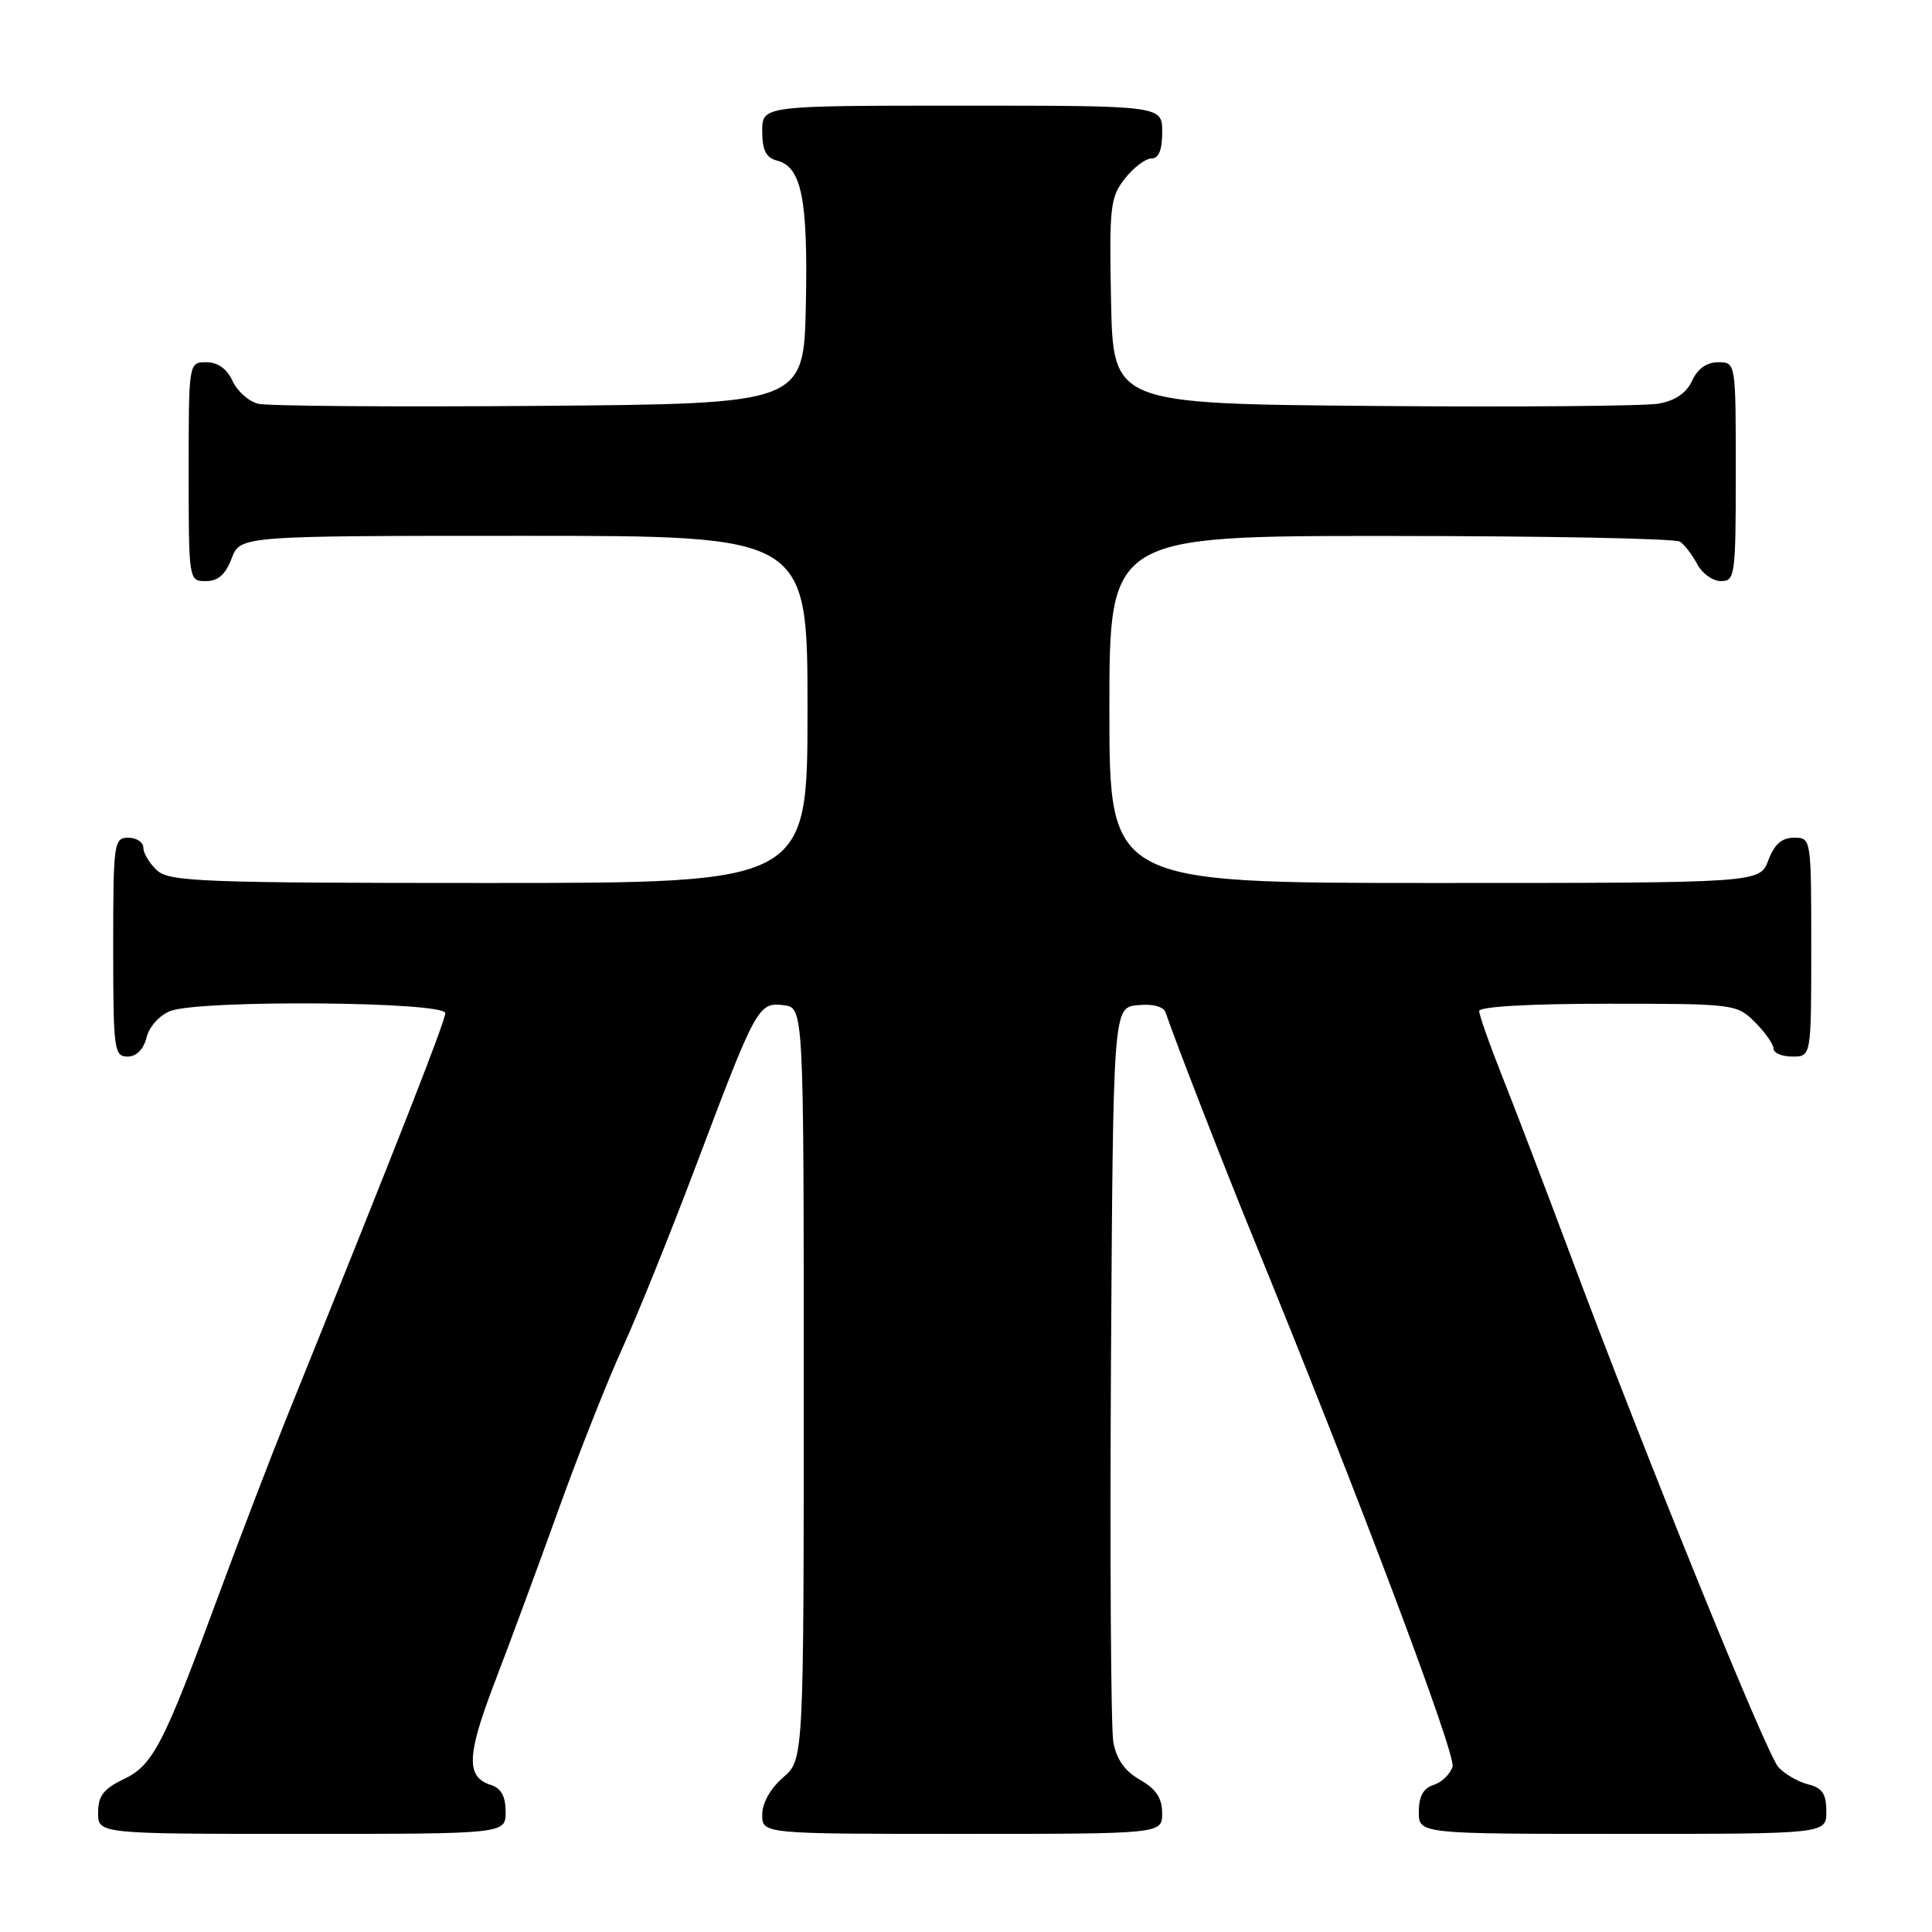 <?xml version="1.0" encoding="UTF-8" standalone="no"?>
<!DOCTYPE svg PUBLIC "-//W3C//DTD SVG 1.1//EN" "http://www.w3.org/Graphics/SVG/1.1/DTD/svg11.dtd" >
<svg xmlns="http://www.w3.org/2000/svg" xmlns:xlink="http://www.w3.org/1999/xlink" version="1.1" viewBox="0 0 256 256">
 <g >
 <path fill="currentColor"
d=" M 67.00 240.07 C 67.00 238.04 66.40 236.94 65.05 236.52 C 61.72 235.46 61.83 232.62 65.56 222.89 C 67.54 217.73 71.35 207.43 74.02 200.00 C 76.69 192.57 80.51 182.93 82.50 178.57 C 84.49 174.21 88.84 163.41 92.18 154.57 C 100.20 133.30 100.47 132.80 103.81 133.19 C 106.50 133.50 106.50 133.50 106.50 183.34 C 106.50 233.17 106.50 233.17 103.75 235.54 C 102.09 236.97 101.00 238.91 101.00 240.45 C 101.00 243.00 101.00 243.00 127.50 243.00 C 154.00 243.00 154.00 243.00 153.99 240.25 C 153.99 238.26 153.18 237.04 151.05 235.83 C 149.04 234.69 147.93 233.11 147.52 230.83 C 147.20 229.00 147.06 206.35 147.21 180.50 C 147.50 133.50 147.50 133.50 150.76 133.19 C 152.79 132.99 154.18 133.37 154.46 134.19 C 155.63 137.68 162.20 154.58 165.85 163.50 C 179.68 197.28 192.97 232.52 192.47 234.09 C 192.16 235.09 191.02 236.18 189.95 236.52 C 188.60 236.94 188.00 238.04 188.00 240.07 C 188.00 243.00 188.00 243.00 215.00 243.00 C 242.00 243.00 242.00 243.00 242.00 240.02 C 242.00 237.70 241.46 236.90 239.57 236.43 C 238.24 236.09 236.47 235.07 235.64 234.15 C 234.07 232.42 218.01 192.86 207.98 166.00 C 204.79 157.47 200.79 147.00 199.09 142.72 C 197.39 138.45 196.00 134.51 196.00 133.97 C 196.00 133.38 202.65 133.00 213.05 133.00 C 229.81 133.00 230.13 133.04 232.55 135.45 C 233.90 136.80 235.00 138.38 235.00 138.95 C 235.00 139.53 236.12 140.00 237.50 140.00 C 240.00 140.00 240.00 140.00 240.00 125.50 C 240.00 111.07 239.99 111.00 237.72 111.00 C 236.10 111.00 235.11 111.87 234.31 114.00 C 233.17 117.00 233.17 117.00 190.09 117.00 C 147.00 117.00 147.00 117.00 147.00 94.00 C 147.00 71.00 147.00 71.00 184.25 71.02 C 204.74 71.02 222.00 71.36 222.60 71.77 C 223.21 72.17 224.23 73.51 224.89 74.75 C 225.54 75.99 226.95 77.00 228.04 77.00 C 229.90 77.00 230.00 76.25 230.00 62.50 C 230.00 48.00 230.00 48.00 227.66 48.00 C 226.15 48.00 224.93 48.87 224.21 50.45 C 223.47 52.07 221.98 53.09 219.80 53.48 C 217.98 53.81 200.97 53.95 182.00 53.79 C 147.50 53.50 147.50 53.50 147.22 39.92 C 146.97 27.40 147.11 26.13 149.05 23.67 C 150.20 22.20 151.79 21.00 152.57 21.00 C 153.54 21.00 154.00 19.87 154.00 17.50 C 154.00 14.00 154.00 14.00 127.50 14.00 C 101.00 14.00 101.00 14.00 101.00 17.38 C 101.00 19.92 101.50 20.90 102.99 21.29 C 106.22 22.13 107.07 26.43 106.78 40.39 C 106.50 53.50 106.50 53.50 71.50 53.78 C 52.25 53.93 35.47 53.81 34.22 53.50 C 32.96 53.20 31.43 51.83 30.81 50.47 C 30.07 48.87 28.86 48.00 27.34 48.00 C 25.00 48.00 25.00 48.00 25.00 62.50 C 25.00 76.93 25.01 77.00 27.28 77.00 C 28.90 77.00 29.89 76.13 30.69 74.00 C 31.83 71.00 31.83 71.00 69.41 71.00 C 107.00 71.00 107.00 71.00 107.00 94.00 C 107.00 117.00 107.00 117.00 64.83 117.00 C 26.99 117.00 22.47 116.83 20.83 115.35 C 19.82 114.43 19.00 113.08 19.00 112.35 C 19.00 111.61 18.10 111.00 17.00 111.00 C 15.09 111.00 15.00 111.67 15.00 125.50 C 15.00 139.06 15.12 140.00 16.89 140.00 C 18.08 140.00 19.02 139.06 19.42 137.46 C 19.78 136.02 21.15 134.51 22.59 133.96 C 26.57 132.45 59.00 132.71 59.00 134.25 C 58.99 135.34 52.69 151.41 38.12 187.50 C 35.90 193.00 31.76 203.80 28.92 211.50 C 21.63 231.29 20.28 233.90 16.35 235.77 C 13.72 237.03 13.00 237.98 13.00 240.19 C 13.00 243.00 13.00 243.00 40.00 243.00 C 67.00 243.00 67.00 243.00 67.00 240.07 Z "/>
</g>
</svg>